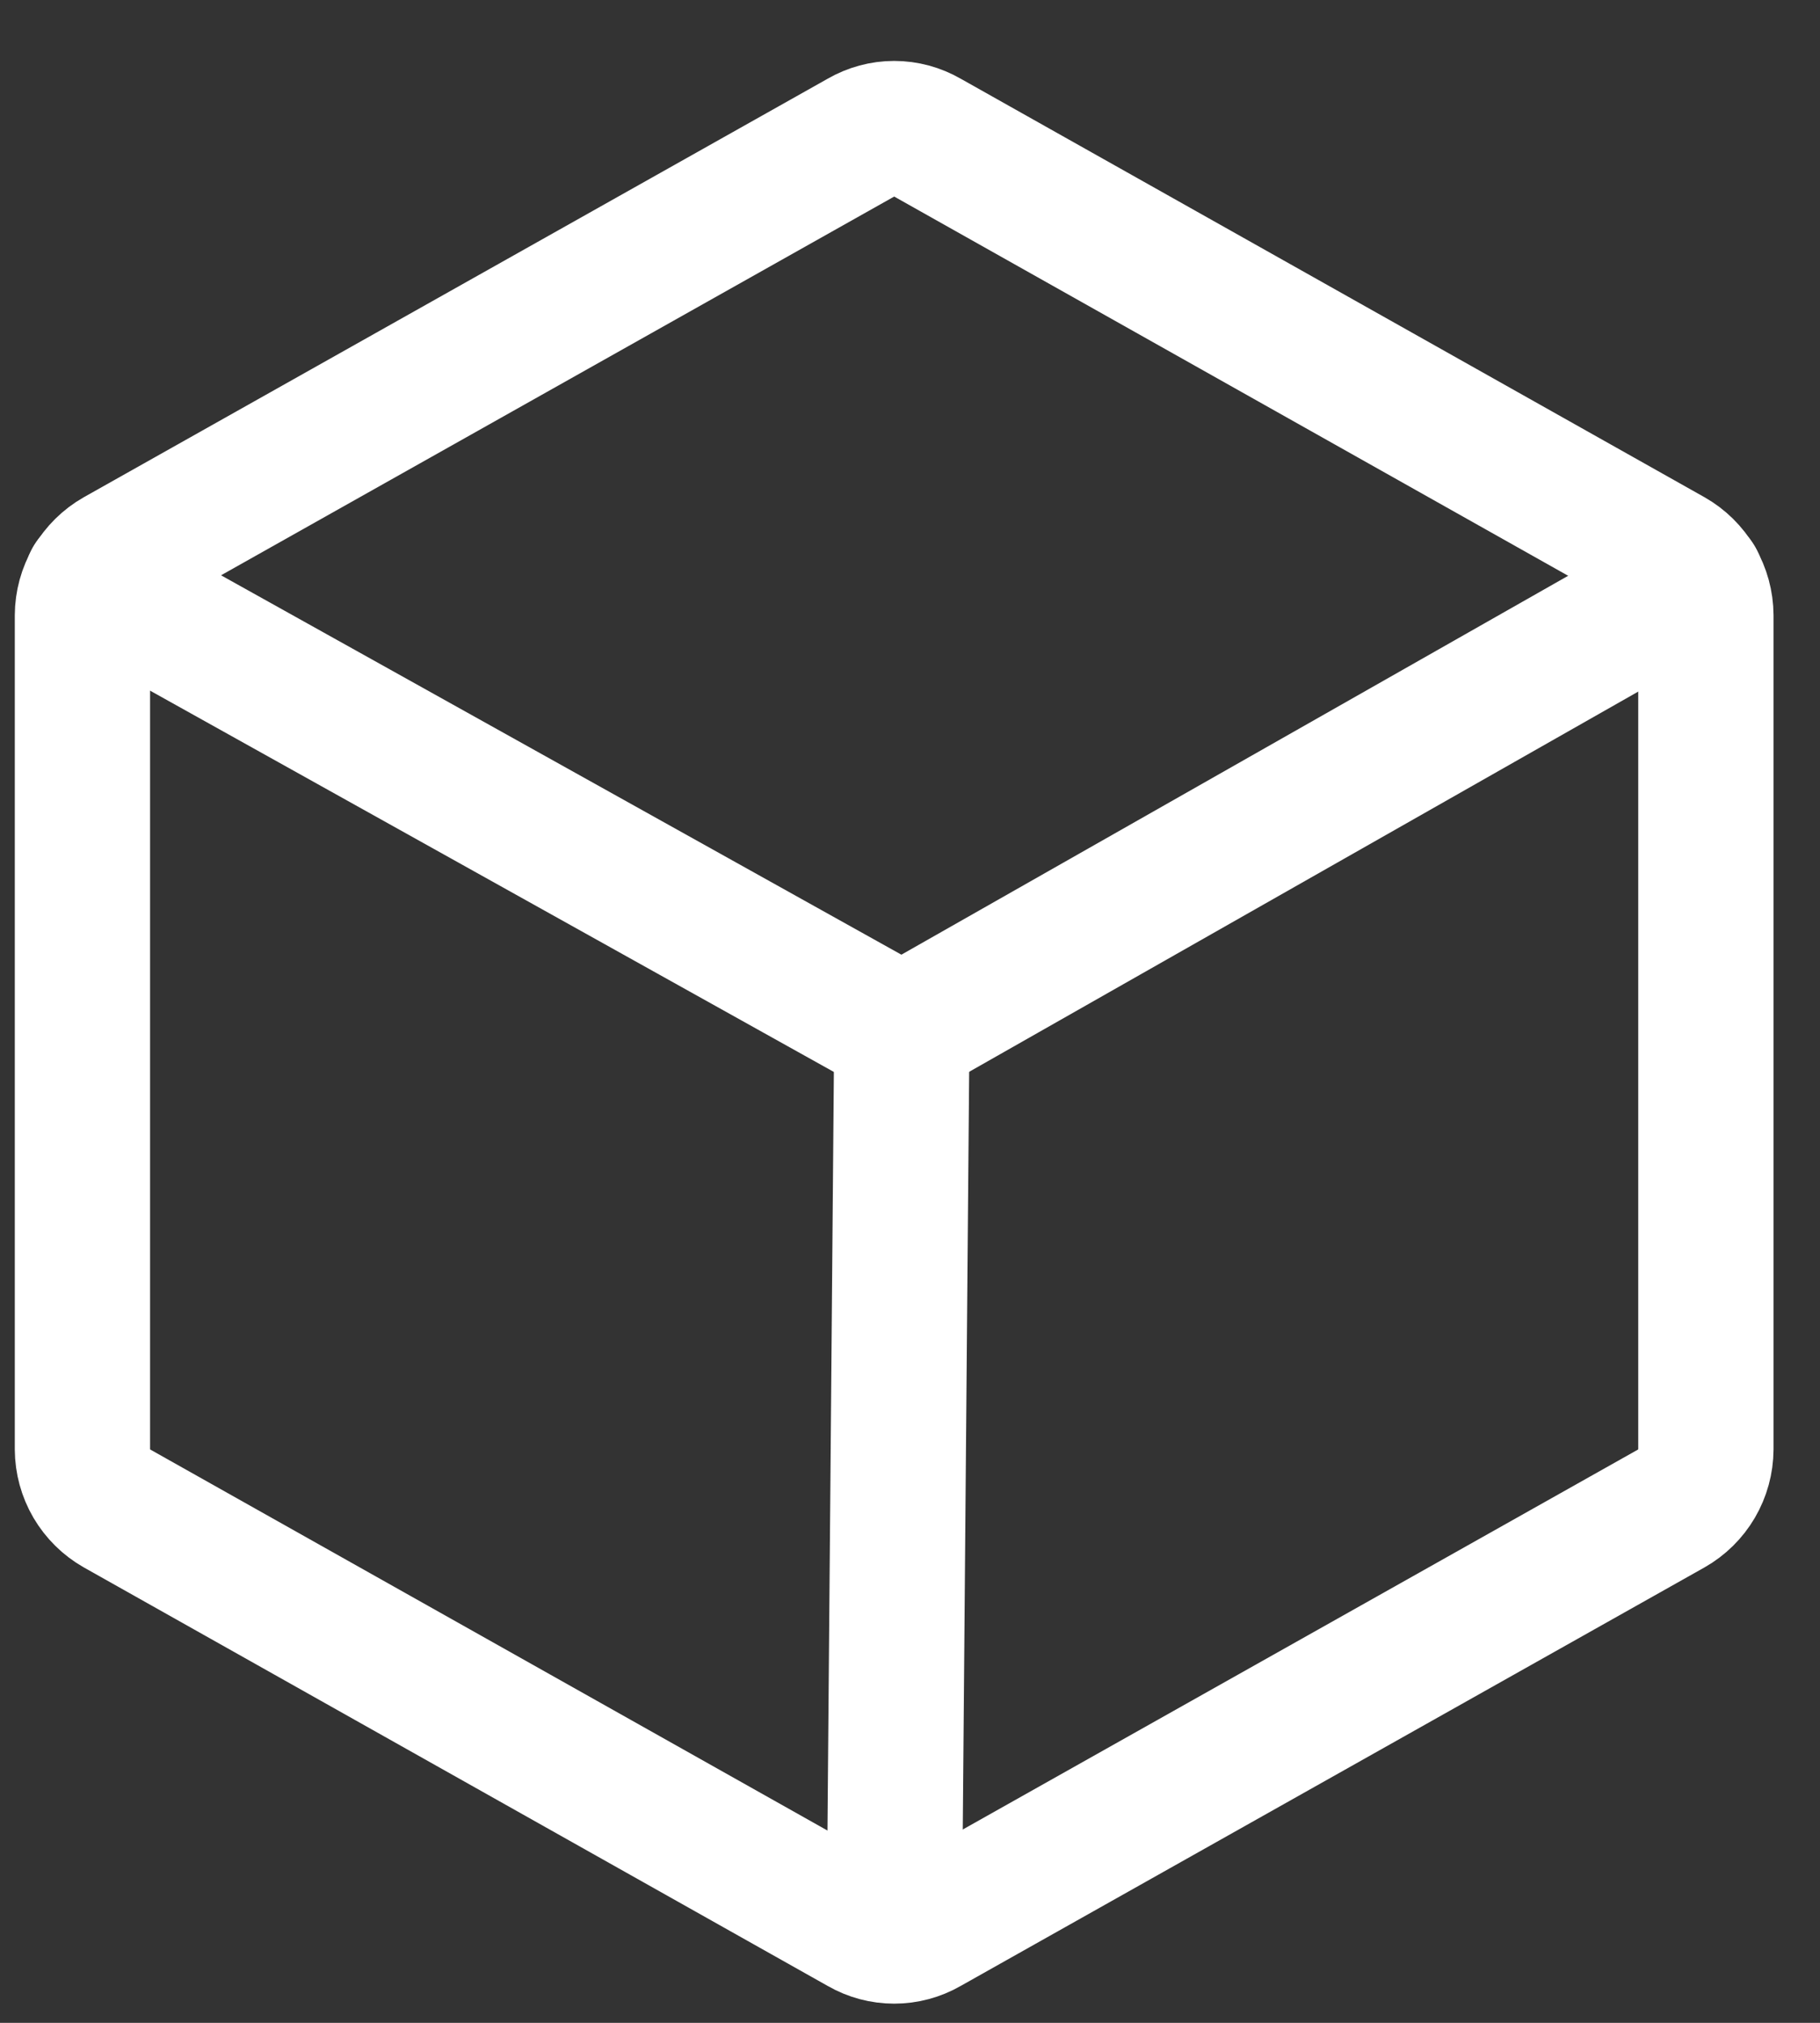 <svg width="27" height="30" viewBox="0 0 27 30" fill="none" xmlns="http://www.w3.org/2000/svg">
<rect x="0" y="0" width="27" height="30" fill="#333333" stroke="none"/>
<path d="M25.307 21.494V9.126C25.306 8.947 25.258 8.772 25.168 8.618C25.078 8.464 24.948 8.336 24.793 8.248L13.755 2.039C13.606 1.953 13.437 1.907 13.265 1.907C13.094 1.907 12.925 1.953 12.776 2.039L1.737 8.248C1.582 8.336 1.453 8.464 1.362 8.618C1.272 8.772 1.224 8.947 1.223 9.126V21.494C1.224 21.673 1.272 21.848 1.362 22.002C1.453 22.156 1.582 22.284 1.737 22.372L12.776 28.581C12.925 28.667 13.094 28.712 13.265 28.712C13.437 28.712 13.606 28.667 13.755 28.581L24.793 22.372C24.948 22.284 25.078 22.156 25.168 22.002C25.258 21.848 25.306 21.673 25.307 21.494V21.494Z" stroke="white" stroke-width="2.007" stroke-linecap="round" stroke-linejoin="round"/>
<path d="M25.169 8.611L13.377 15.31L1.36 8.611" stroke="white" stroke-width="2.007" stroke-linecap="round" stroke-linejoin="round"/>
<path d="M13.379 15.31L13.266 28.706" stroke="white" stroke-width="2.007" stroke-linecap="round" stroke-linejoin="round"/>
</svg>
